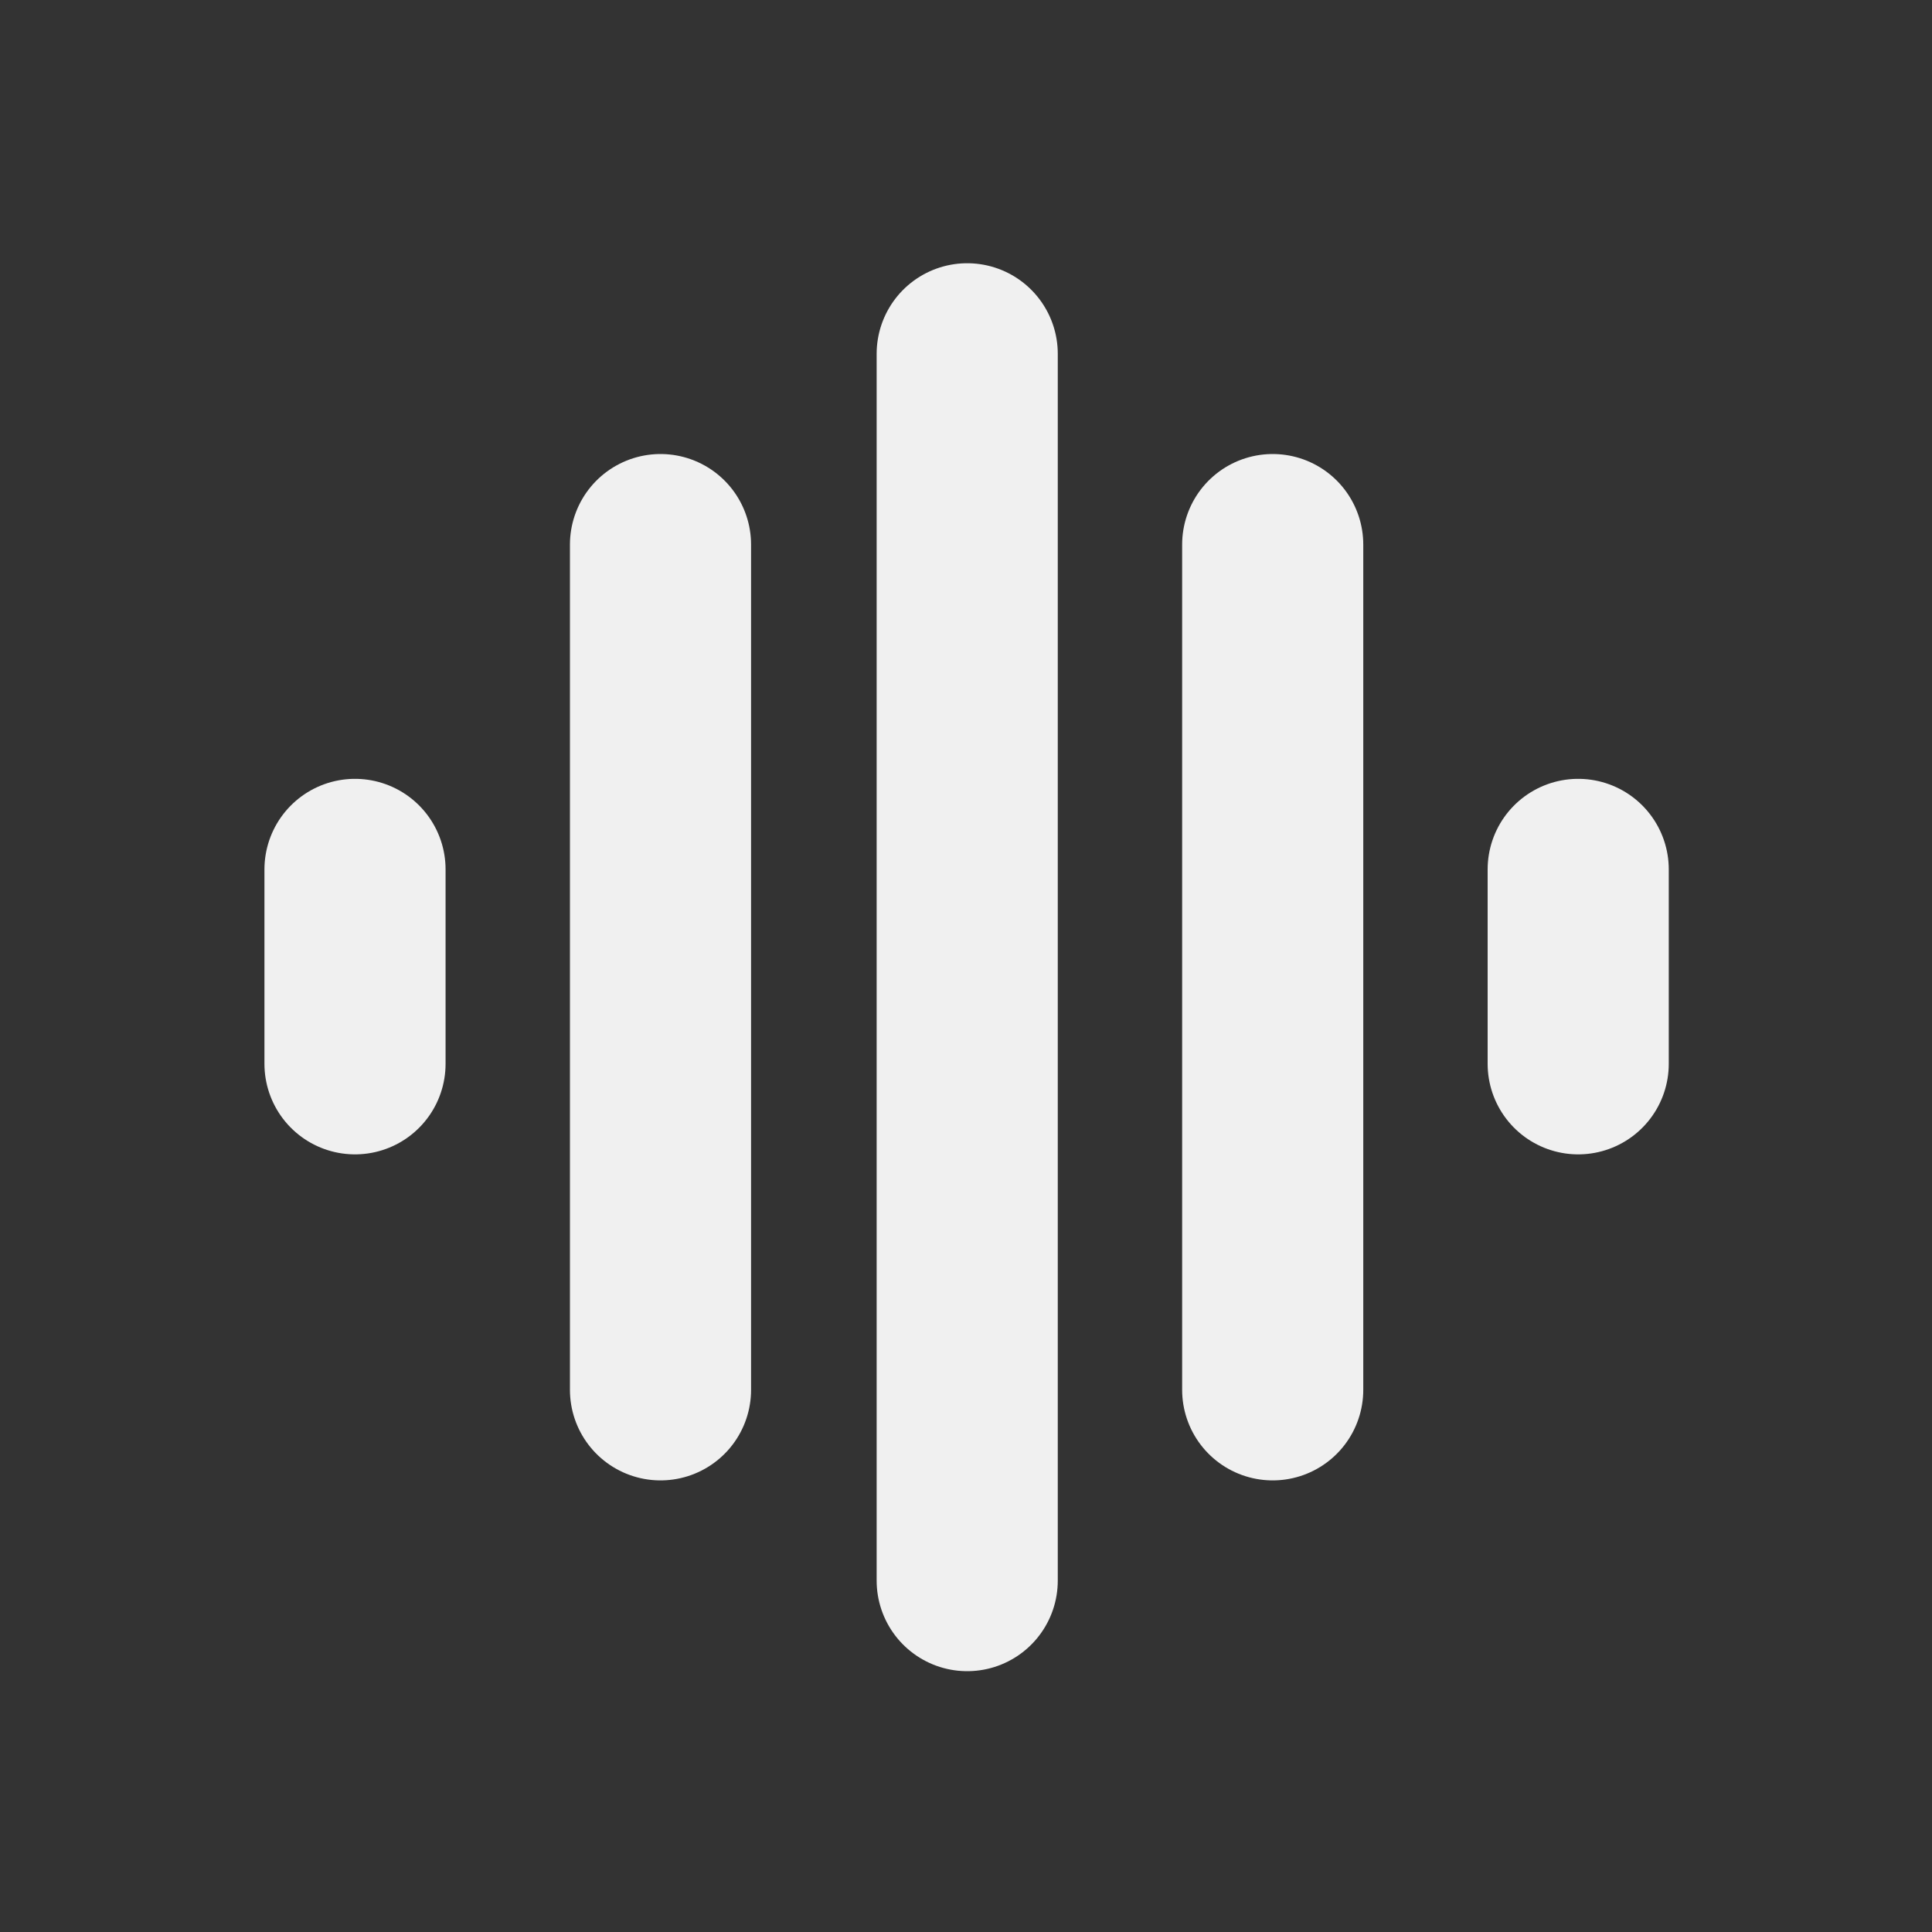 <?xml version="1.0" encoding="UTF-8"?>
<svg id="_音频" data-name="音频" xmlns="http://www.w3.org/2000/svg" width="16" height="16" viewBox="0 0 16 16">
    <rect x="0" y="0" width="16" height="16" fill="#333333" stroke="none"/>
    <defs>
        <style>
            .cls-1 {
            fill: none;
            stroke: #f0f0f0;
            stroke-linecap: round;
            stroke-miterlimit: 10;
            stroke-width: 1.5px;
            }
        </style>
    </defs>
    <line class="cls-1" x1="8.01" y1="2.93" x2="8.01" y2="13.09"/>
    <line class="cls-1" x1="10.54" y1="11.51" x2="10.54" y2="4.51"/>
    <line class="cls-1" x1="13.07" y1="7.2" x2="13.07" y2="8.81"/>
    <line class="cls-1" x1="2.94" y1="7.2" x2="2.94" y2="8.81"/>
    <line class="cls-1" x1="5.47" y1="11.51" x2="5.47" y2="4.51"/>
</svg>